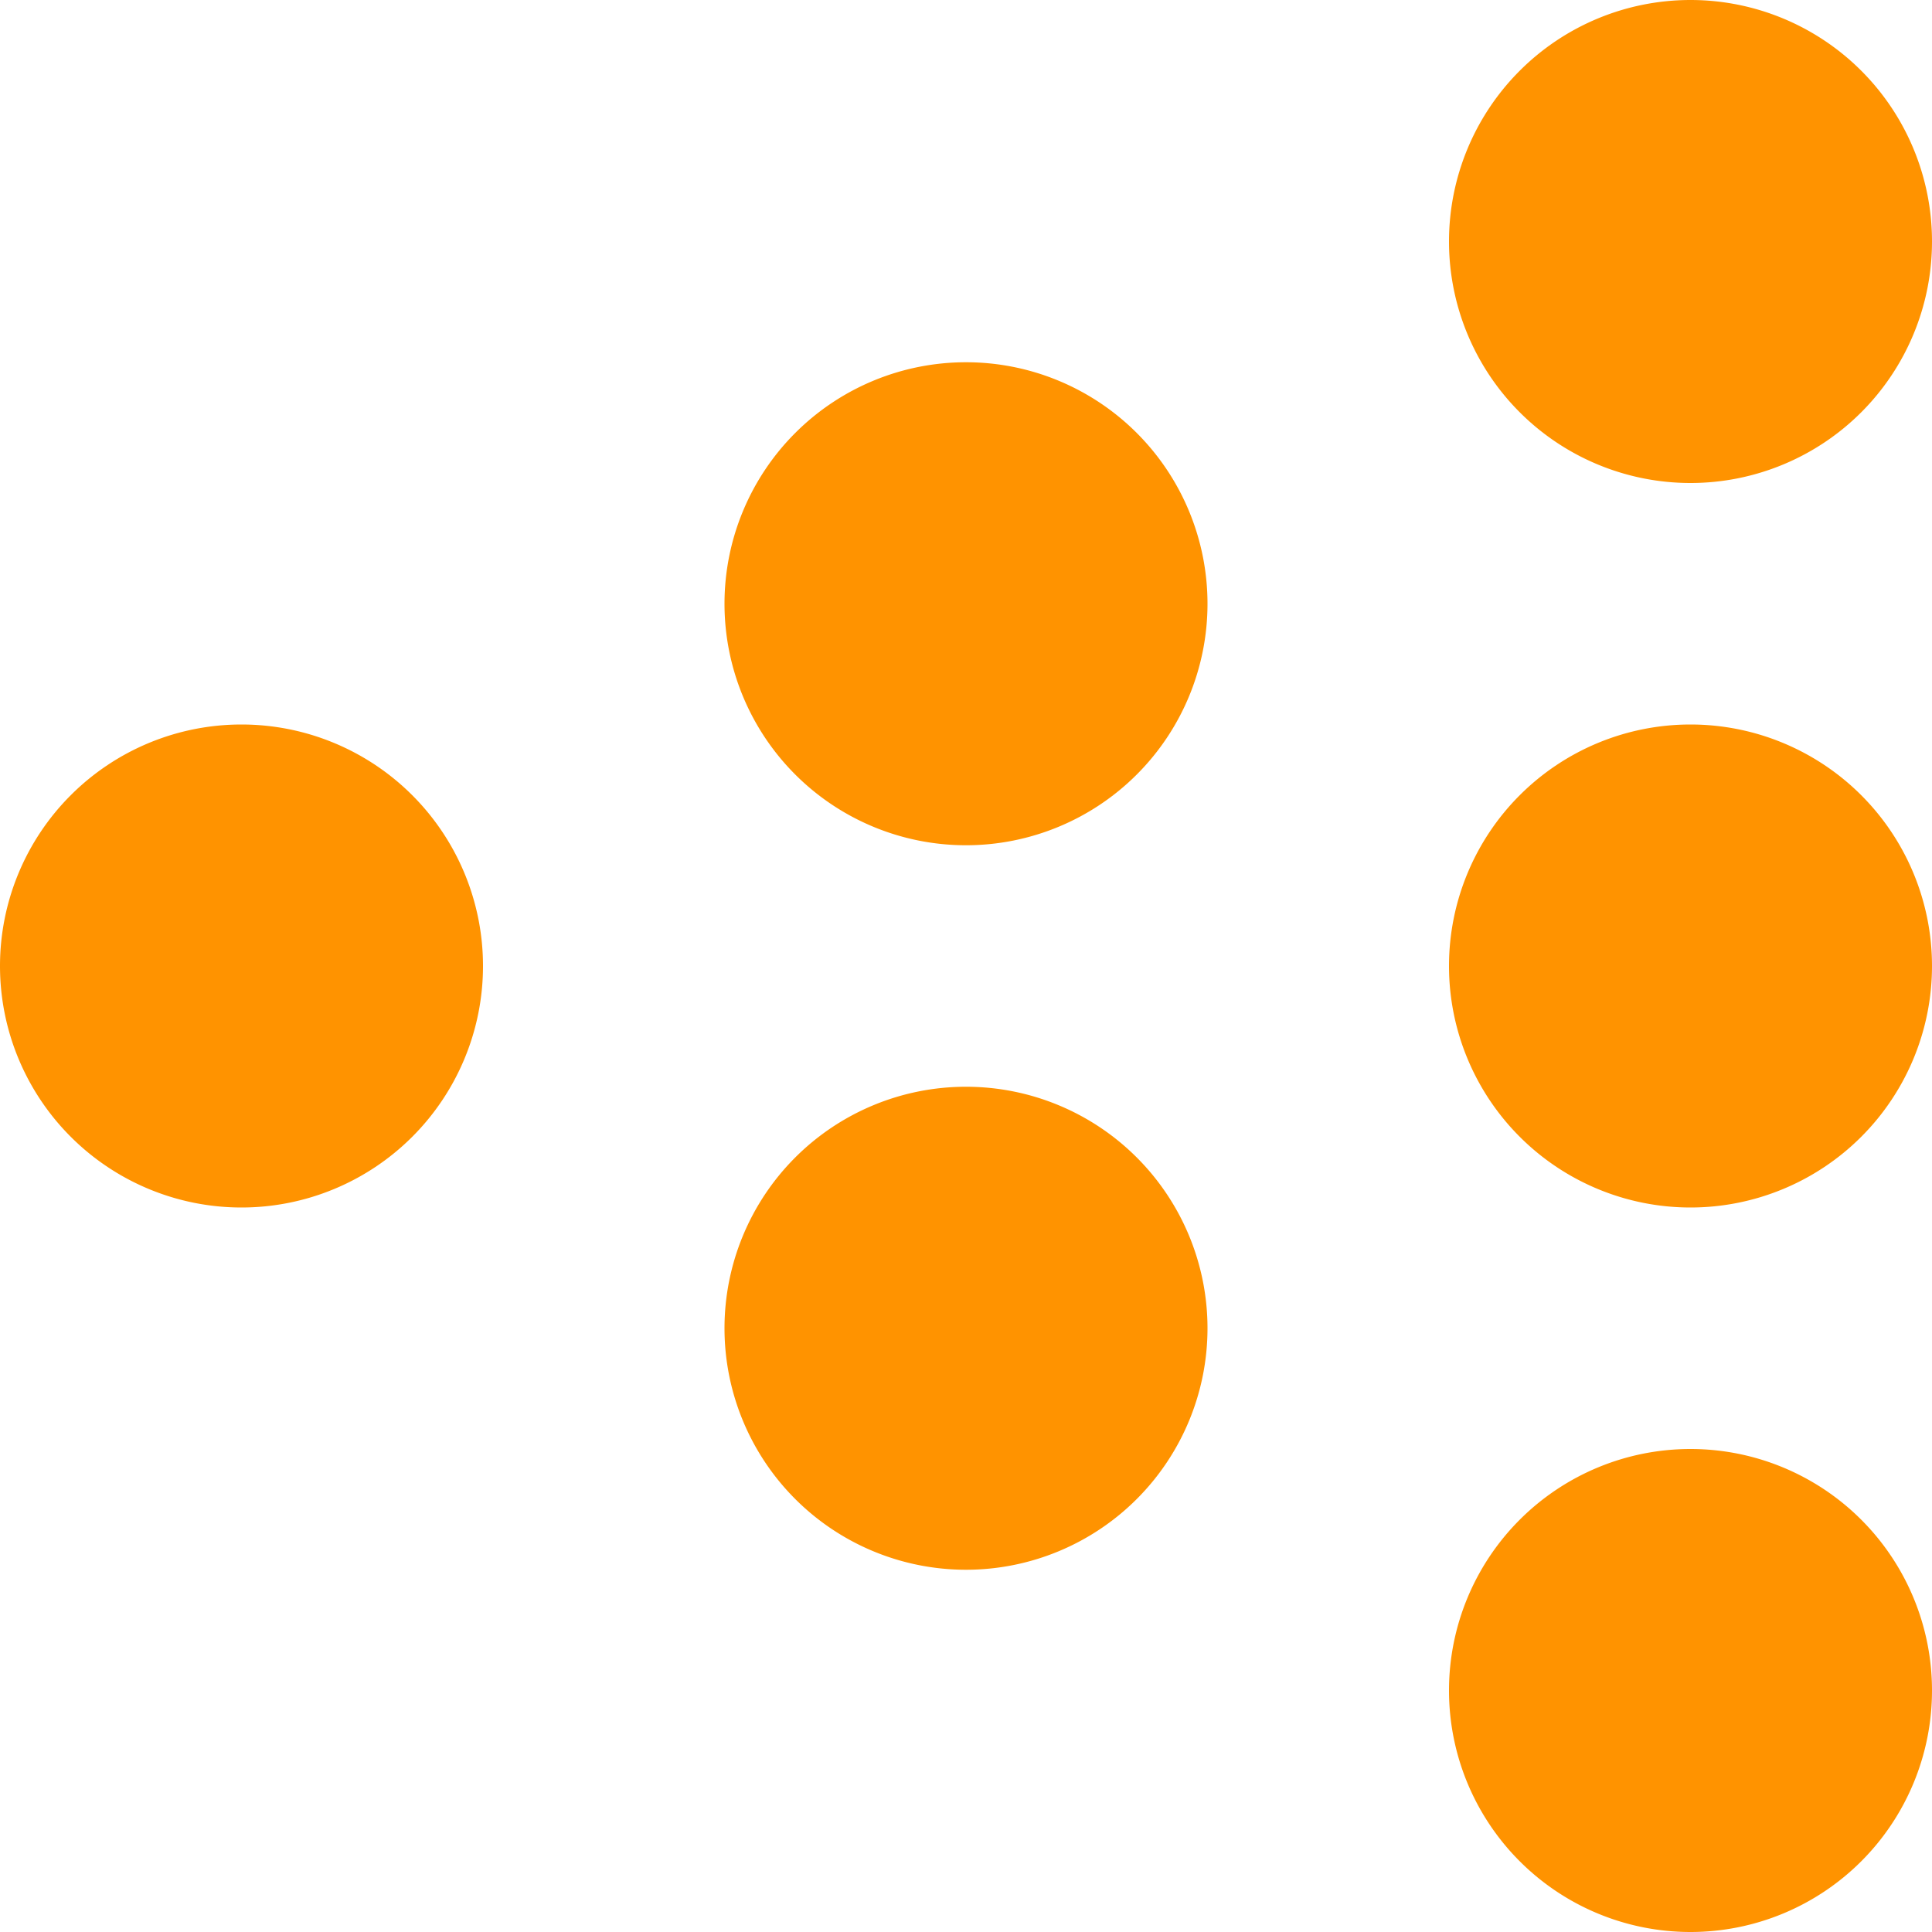 <svg xmlns="http://www.w3.org/2000/svg" width="16" height="16" viewBox="0 0 16 16"><defs><style>.cls-1{fill:#ff9300;fill-rule:evenodd}</style></defs><path id="Ellipse_1_copy_9" data-name="Ellipse 1 copy 9" class="cls-1" d="M621 3058a2 2 0 1 1-2 2 2 2 0 0 1 2-2zm0-6a2 2 0 1 1-2 2 2 2 0 0 1 2-2zm0-6a2 2 0 1 1-2 2 2 2 0 0 1 2-2zm-6 9a2 2 0 1 1-2 2 2 2 0 0 1 2-2zm0-6a2 2 0 1 1-2 2 2 2 0 0 1 2-2zm-6 3a2 2 0 1 1-2 2 2 2 0 0 1 2-2z" transform="translate(-607 -3046)"/></svg>